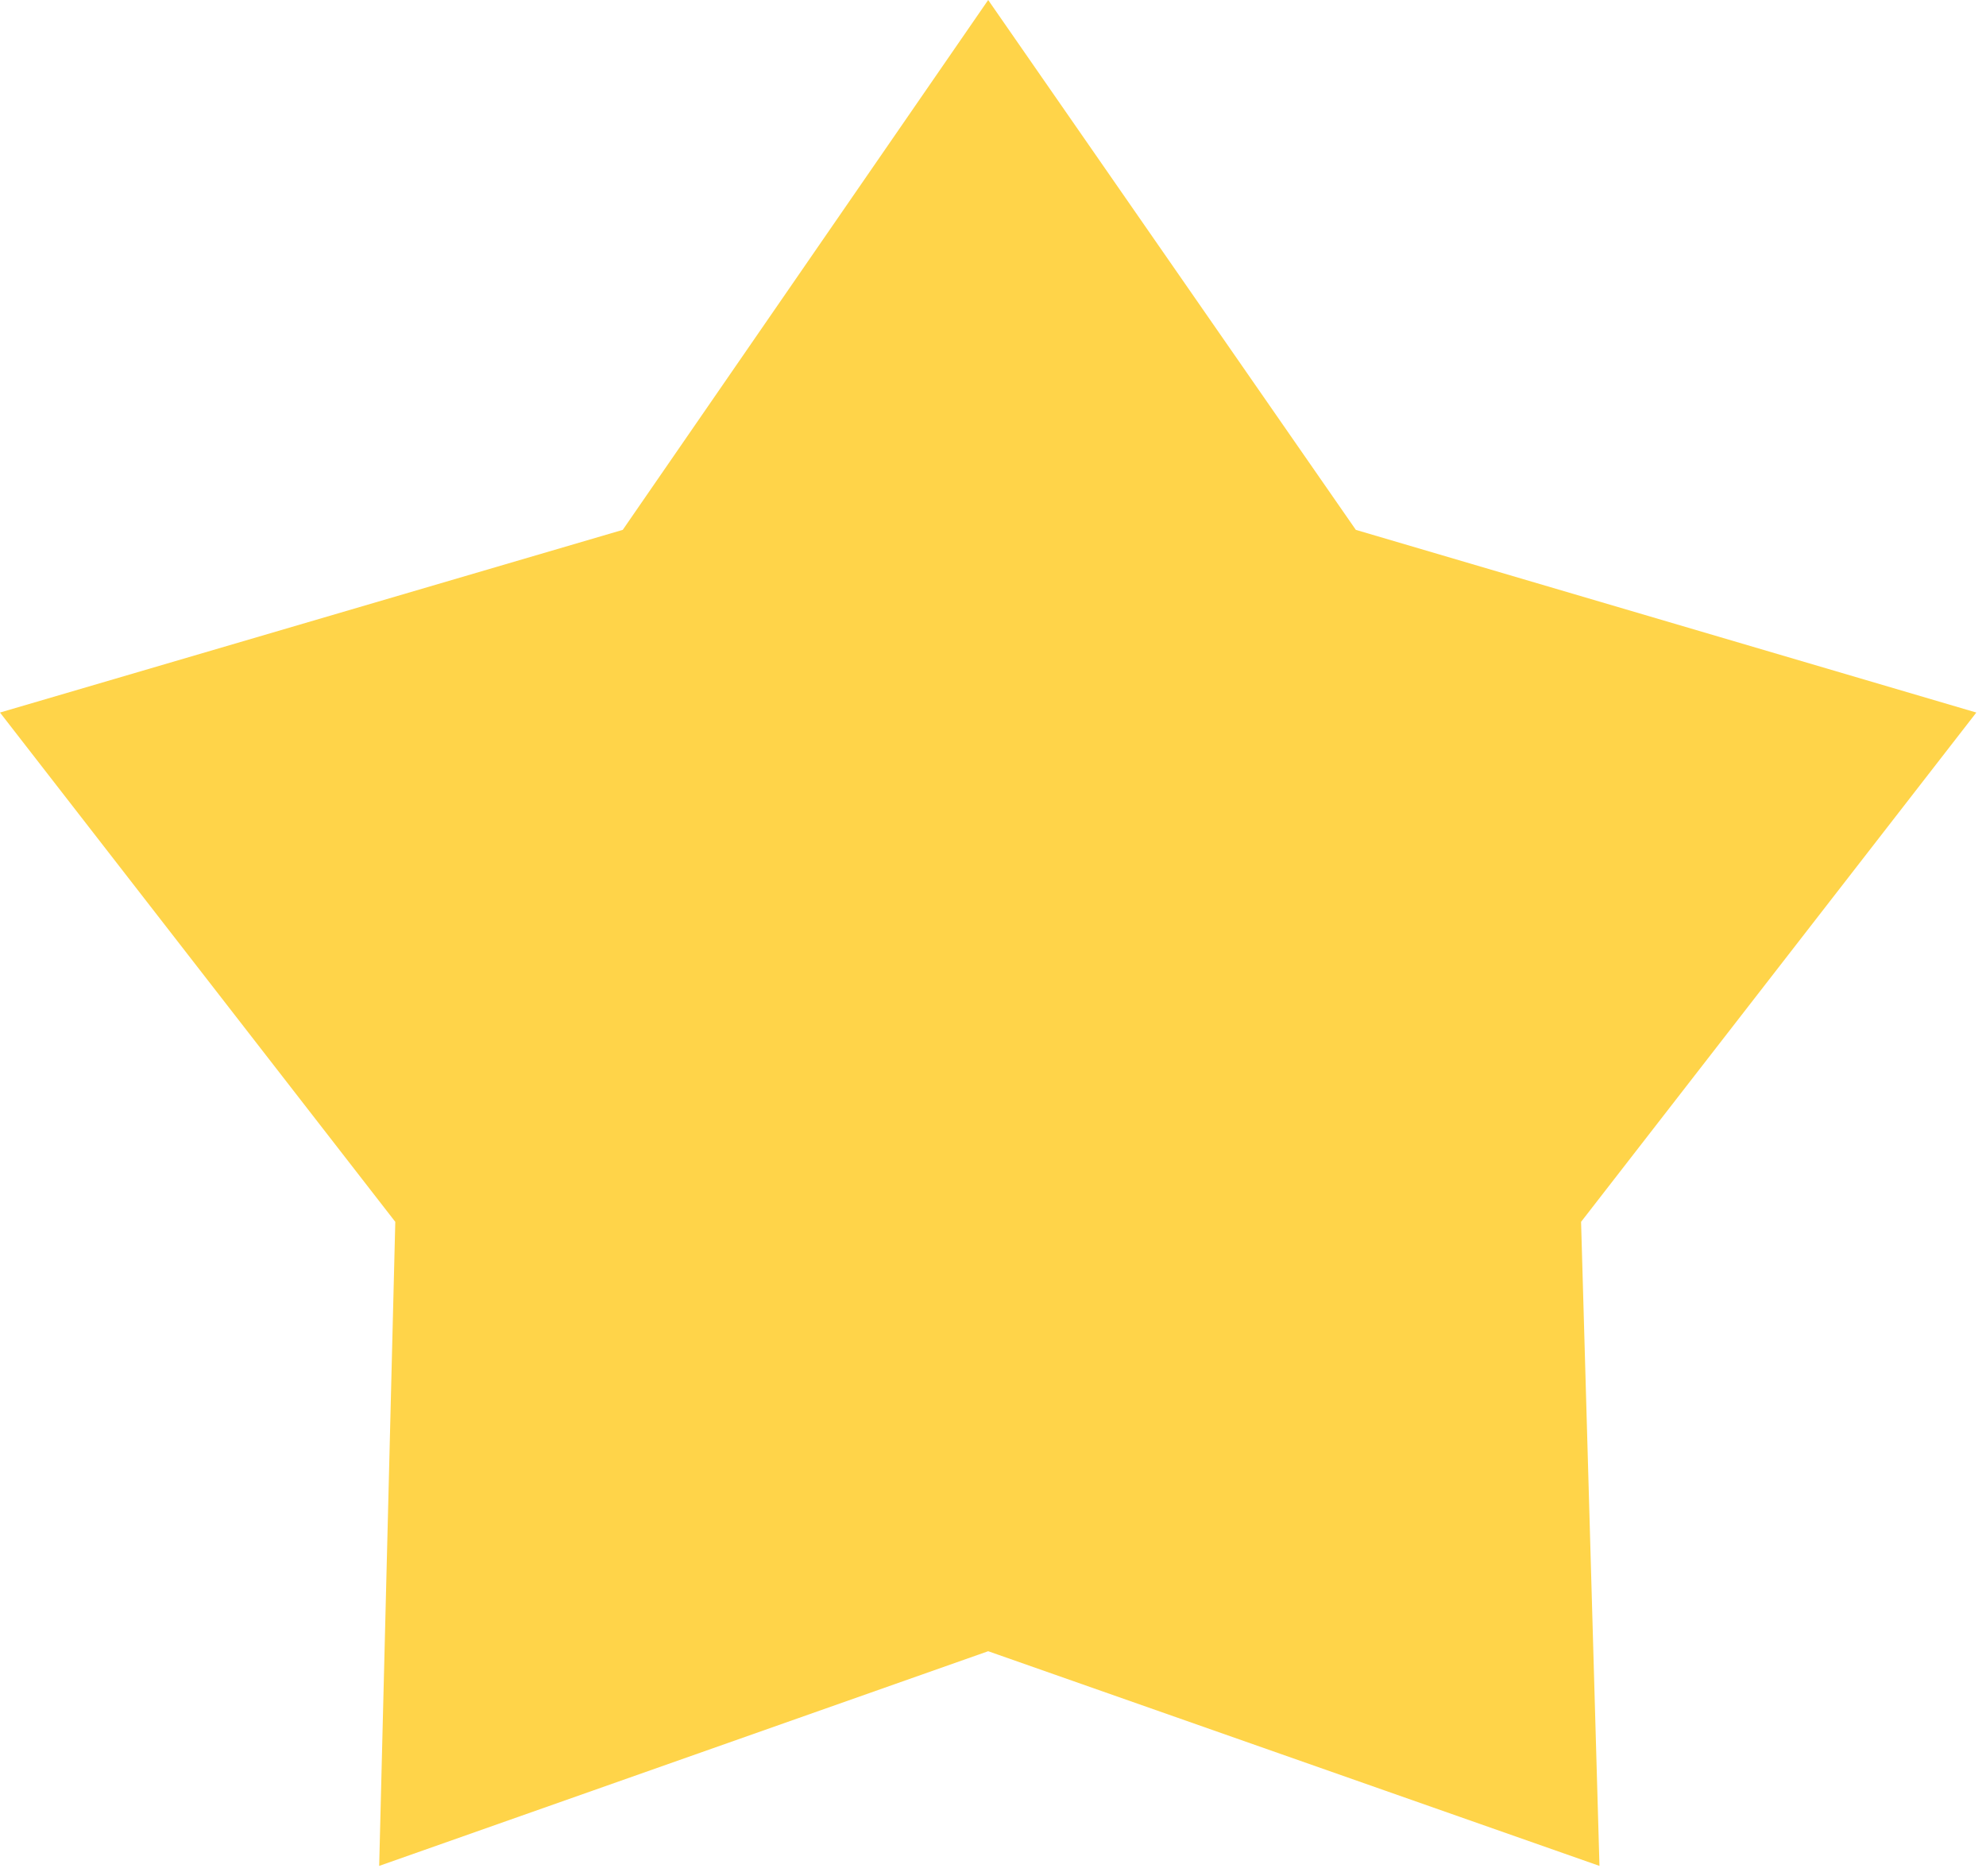 <svg xmlns="http://www.w3.org/2000/svg" width="54" height="51" viewBox="0 0 54 51" fill="none">
  <path d="M26.869 0L36.866 14.404L53.737 19.37L42.99 33.215L43.49 50.723L26.869 44.887L10.31 50.723L10.748 33.215L0 19.37L16.933 14.404L26.869 0Z" fill="#FFD449"/>
</svg>